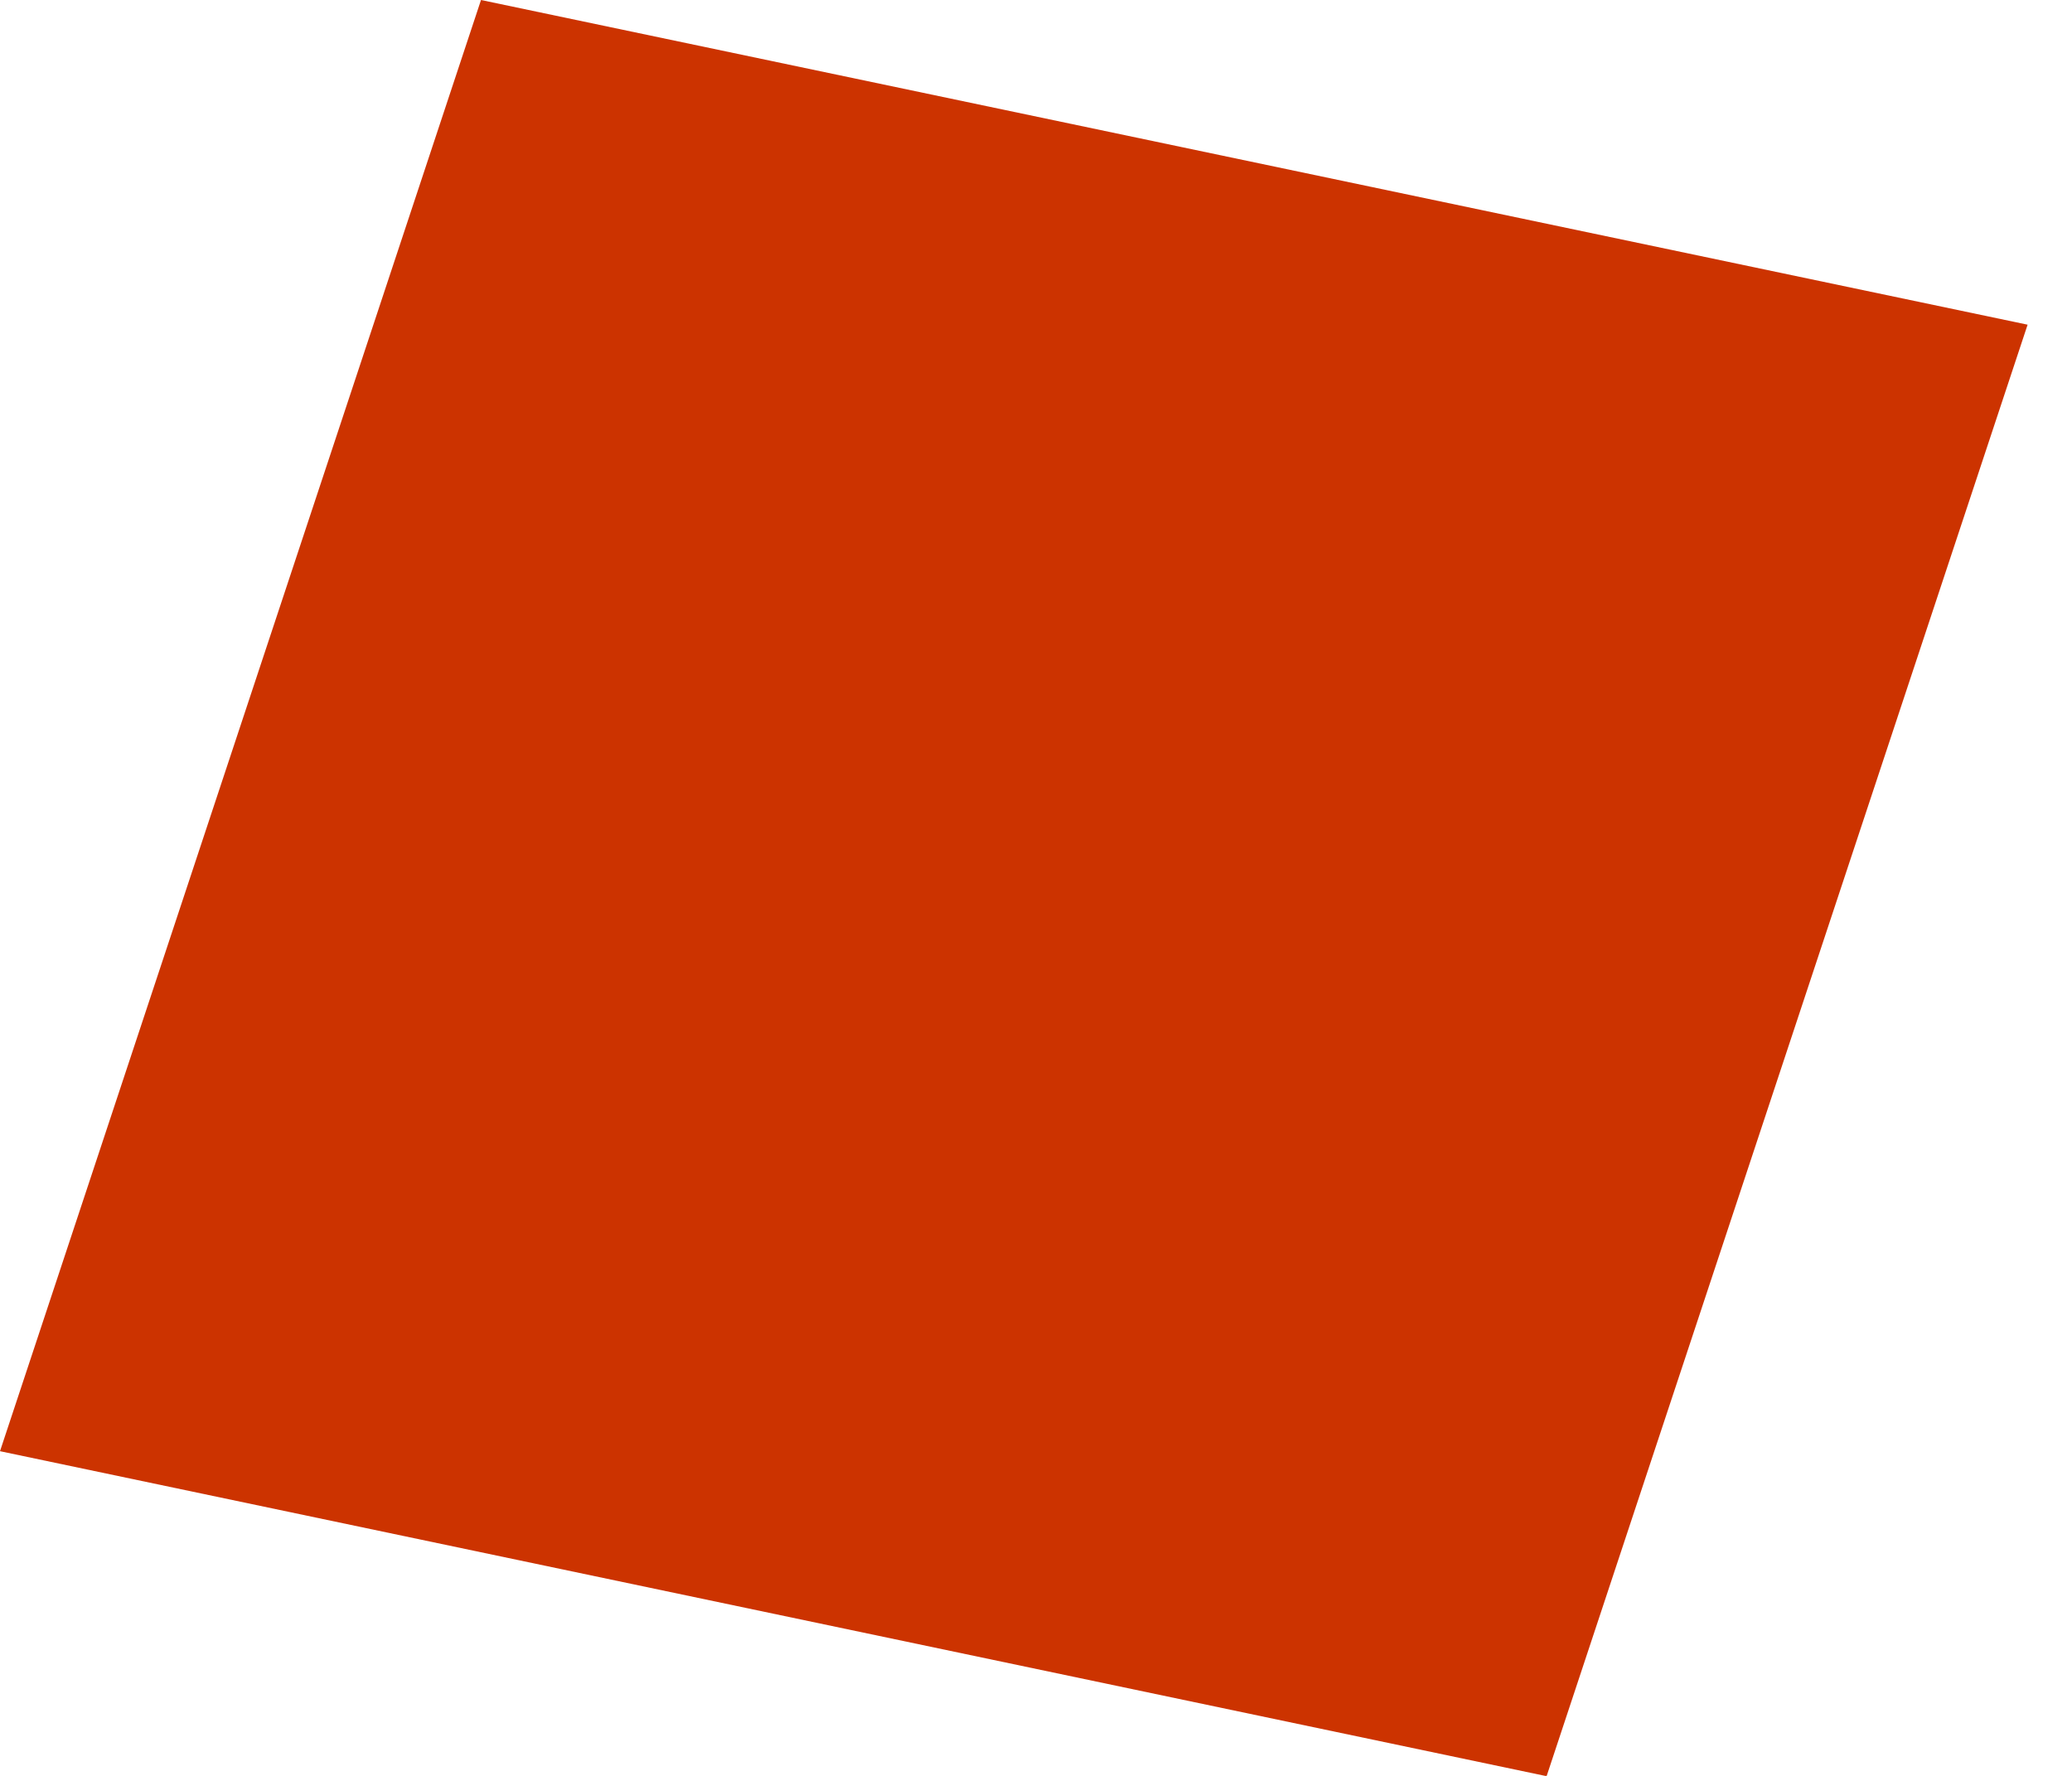 <svg width="7" height="6" viewBox="0 0 7 6" fill="none" xmlns="http://www.w3.org/2000/svg">
<path fill-rule="evenodd" clip-rule="evenodd" d="M1.625 0L6.85 1.097L5.225 6.001L0 4.903L1.625 0Z" fill="#CC3300"/>
</svg>
